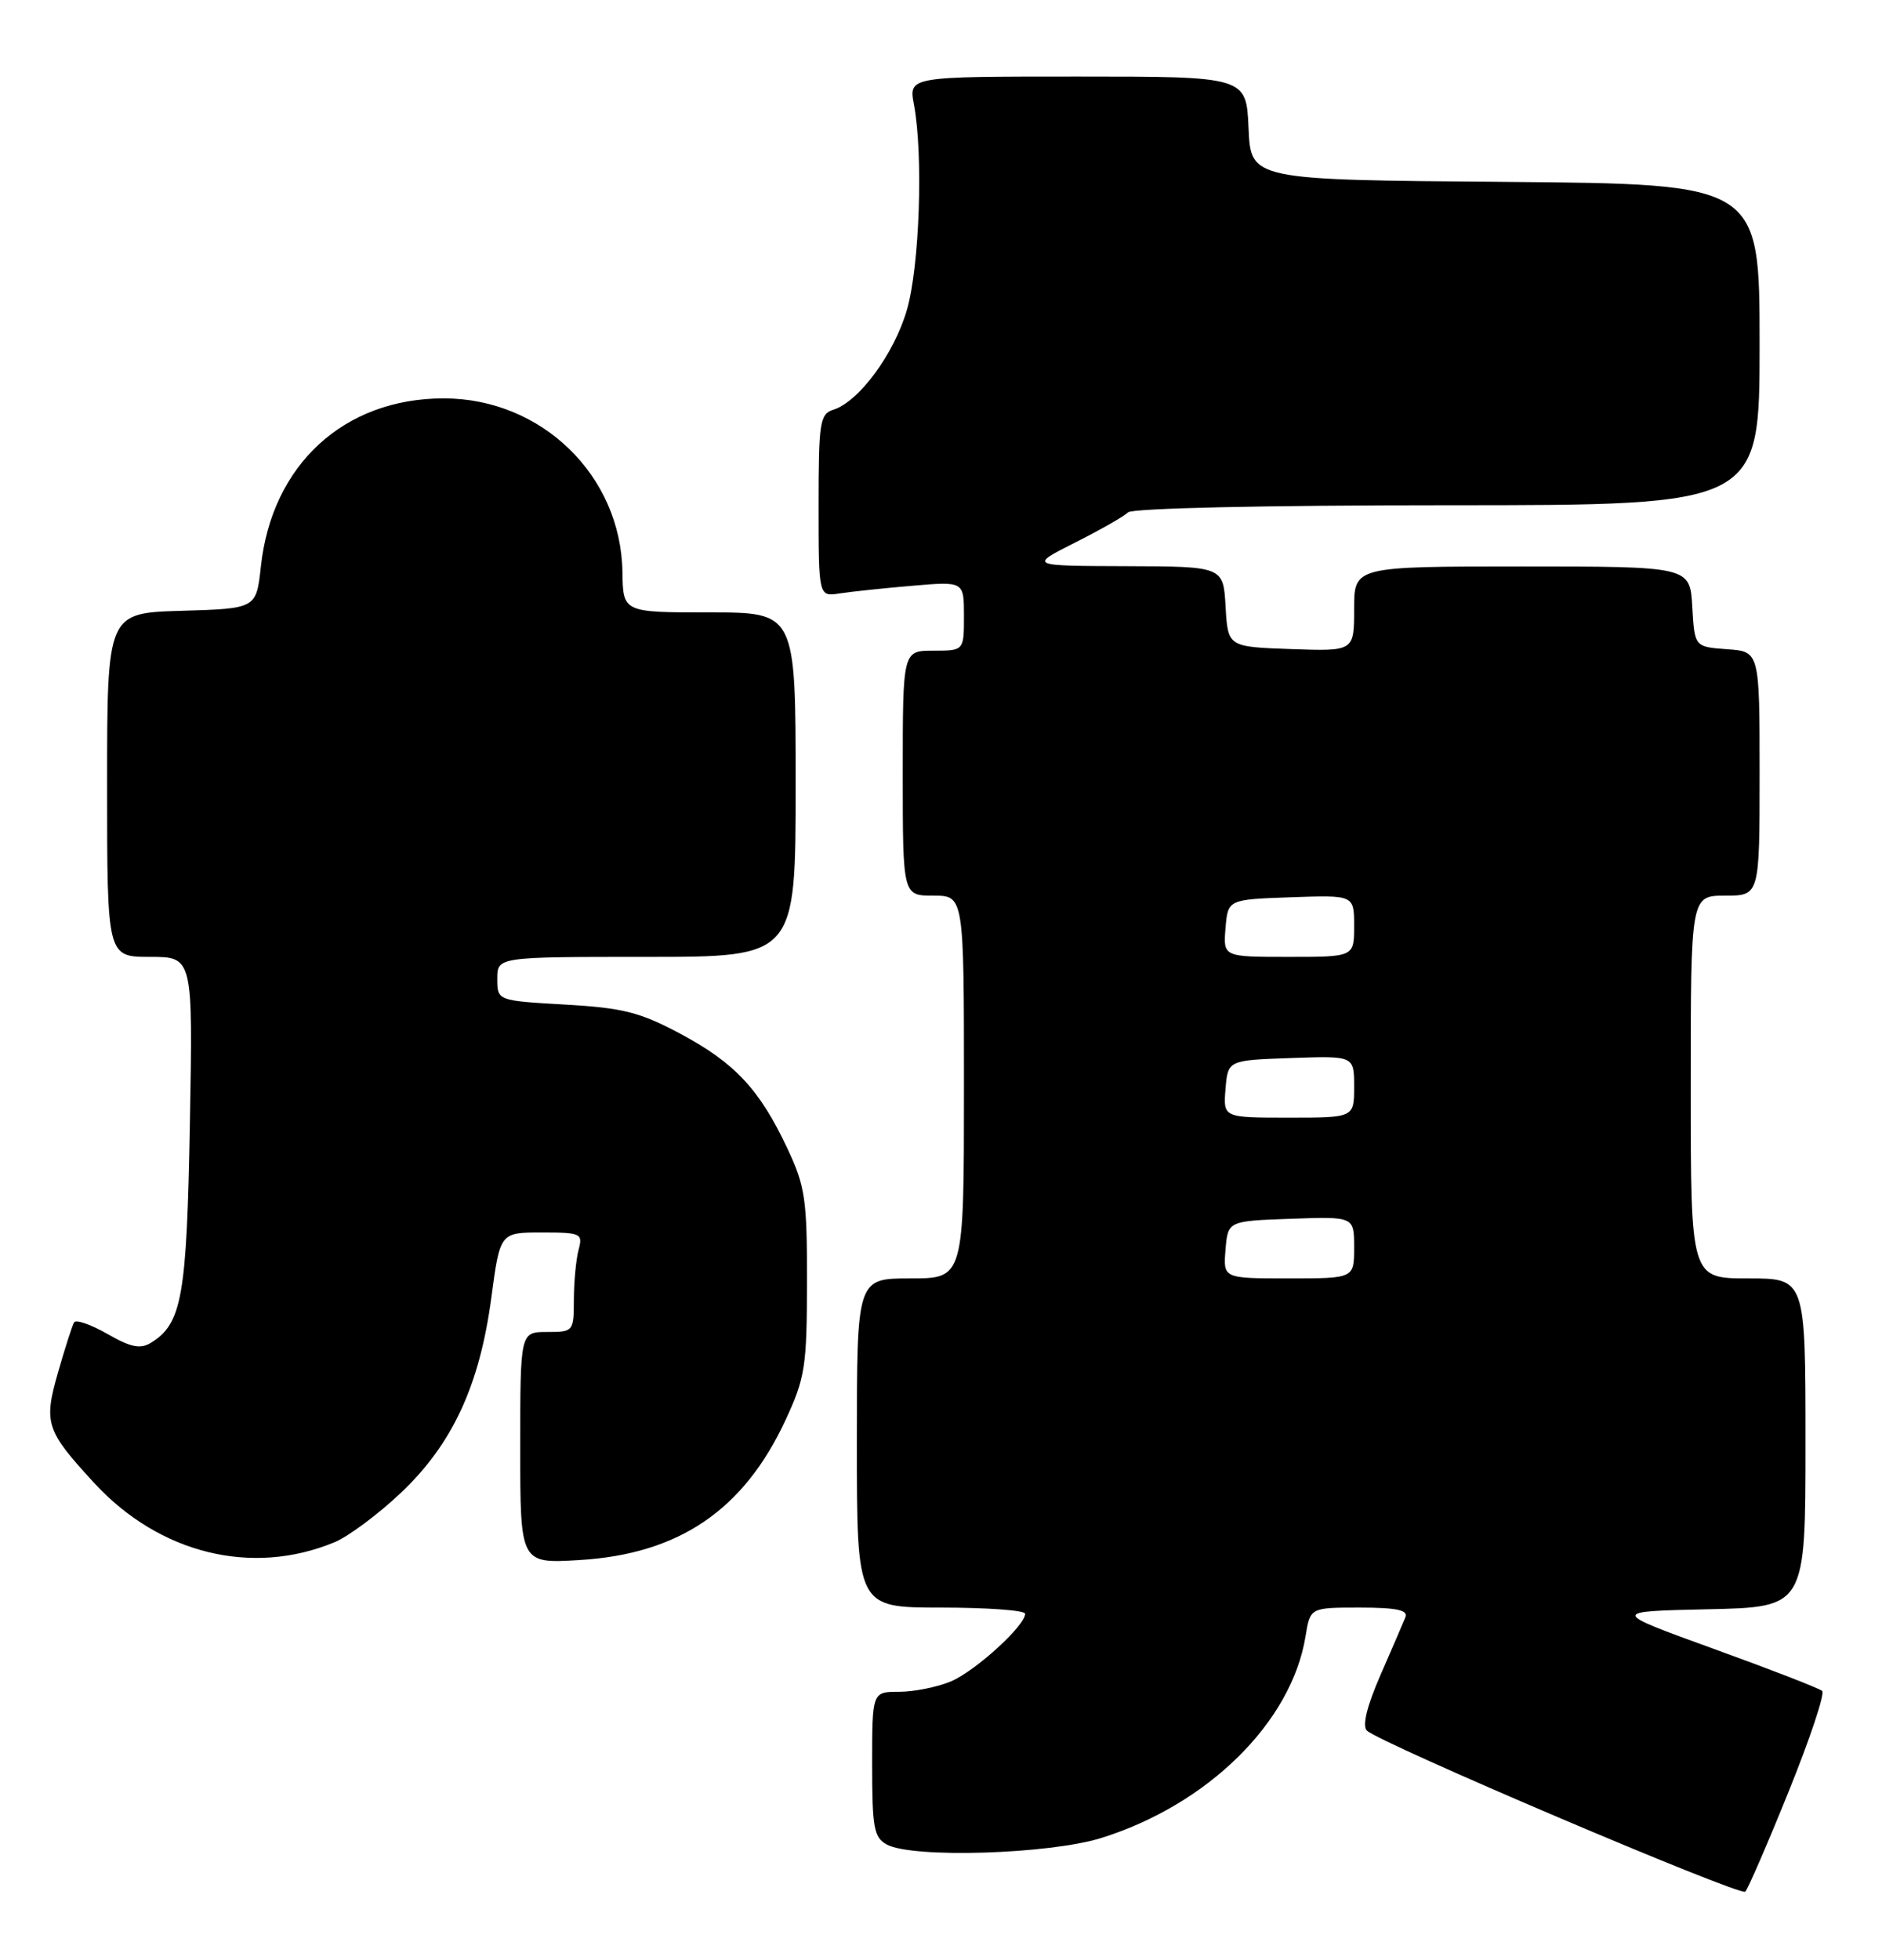 <?xml version="1.0" encoding="UTF-8" standalone="no"?>
<!DOCTYPE svg PUBLIC "-//W3C//DTD SVG 1.1//EN" "http://www.w3.org/Graphics/SVG/1.1/DTD/svg11.dtd" >
<svg xmlns="http://www.w3.org/2000/svg" xmlns:xlink="http://www.w3.org/1999/xlink" version="1.1" viewBox="0 0 246 256">
 <g >
 <path fill="currentColor"
d=" M 233.81 234.00 C 236.59 227.12 238.56 221.23 238.18 220.89 C 237.81 220.55 231.43 218.08 224.00 215.39 C 210.50 210.50 210.50 210.50 223.25 210.22 C 236.00 209.94 236.00 209.94 236.00 188.47 C 236.00 167.00 236.00 167.00 228.50 167.00 C 221.00 167.00 221.00 167.00 221.00 142.00 C 221.00 117.00 221.00 117.00 225.50 117.00 C 230.00 117.00 230.00 117.00 230.00 101.06 C 230.00 85.11 230.00 85.11 225.75 84.81 C 221.50 84.50 221.50 84.50 221.20 79.25 C 220.90 74.00 220.90 74.00 198.95 74.00 C 177.00 74.00 177.00 74.00 177.00 79.54 C 177.00 85.08 177.00 85.08 168.75 84.79 C 160.50 84.50 160.50 84.50 160.20 79.25 C 159.90 74.00 159.90 74.00 147.20 73.96 C 134.50 73.92 134.50 73.92 140.50 70.89 C 143.80 69.23 146.93 67.45 147.45 66.93 C 148.01 66.39 165.28 66.00 189.20 66.00 C 230.00 66.00 230.00 66.00 230.00 45.01 C 230.00 24.03 230.00 24.03 196.75 23.76 C 163.50 23.50 163.50 23.50 163.20 16.75 C 162.91 10.00 162.91 10.00 140.84 10.00 C 118.78 10.00 118.78 10.00 119.46 13.64 C 120.70 20.22 120.20 34.81 118.54 40.49 C 116.88 46.22 112.28 52.46 108.94 53.52 C 107.16 54.08 107.00 55.14 107.00 66.04 C 107.00 77.95 107.00 77.95 109.75 77.52 C 111.26 77.29 115.54 76.83 119.25 76.52 C 126.00 75.94 126.00 75.94 126.00 80.47 C 126.00 85.00 126.00 85.00 122.00 85.00 C 118.00 85.00 118.00 85.00 118.00 101.00 C 118.00 117.00 118.00 117.00 122.00 117.00 C 126.00 117.00 126.00 117.00 126.00 142.00 C 126.00 167.00 126.00 167.00 119.00 167.00 C 112.00 167.00 112.00 167.00 112.00 188.50 C 112.00 210.00 112.00 210.00 123.00 210.00 C 129.05 210.00 134.00 210.36 134.00 210.81 C 134.00 212.37 127.47 218.31 124.28 219.65 C 122.51 220.39 119.47 221.00 117.53 221.00 C 114.00 221.00 114.00 221.00 114.00 230.46 C 114.00 238.80 114.23 240.05 115.93 240.96 C 119.30 242.77 137.11 242.22 143.91 240.11 C 157.88 235.76 168.83 224.97 170.65 213.75 C 171.26 210.00 171.26 210.00 177.73 210.00 C 182.52 210.00 184.08 210.33 183.71 211.25 C 183.43 211.94 181.97 215.33 180.45 218.80 C 178.69 222.82 178.04 225.44 178.66 226.06 C 180.28 227.68 227.46 247.75 228.13 247.11 C 228.47 246.77 231.03 240.88 233.81 234.00 Z  M 43.76 201.45 C 45.55 200.70 49.44 197.81 52.39 195.02 C 59.14 188.64 62.69 180.98 64.22 169.54 C 65.36 161.00 65.36 161.00 70.80 161.00 C 75.95 161.00 76.20 161.12 75.63 163.25 C 75.30 164.49 75.02 167.41 75.01 169.75 C 75.00 173.94 74.95 174.00 71.50 174.00 C 68.00 174.00 68.00 174.00 68.00 189.13 C 68.00 204.26 68.00 204.26 75.75 203.79 C 88.76 203.01 97.21 197.27 102.68 185.50 C 105.24 179.99 105.47 178.51 105.48 167.50 C 105.50 156.65 105.25 154.97 102.91 150.00 C 99.28 142.29 96.05 138.84 88.91 135.03 C 83.64 132.22 81.41 131.66 73.86 131.23 C 65.00 130.72 65.00 130.72 65.00 127.86 C 65.00 125.00 65.00 125.00 84.50 125.00 C 104.00 125.00 104.00 125.00 104.00 102.50 C 104.00 80.00 104.00 80.00 92.72 80.00 C 81.44 80.00 81.44 80.00 81.36 74.74 C 81.18 62.12 70.80 52.04 58.00 52.04 C 44.96 52.04 35.54 60.70 34.10 74.00 C 33.50 79.50 33.50 79.50 23.75 79.79 C 14.00 80.07 14.00 80.07 14.00 102.54 C 14.00 125.00 14.00 125.00 19.61 125.00 C 25.22 125.00 25.22 125.00 24.82 146.75 C 24.41 169.38 23.79 172.91 19.73 175.41 C 18.34 176.26 17.10 176.01 14.03 174.25 C 11.88 173.02 9.92 172.34 9.68 172.75 C 9.44 173.16 8.50 176.09 7.59 179.26 C 5.68 185.92 5.99 186.86 12.32 193.73 C 20.84 202.97 32.96 205.95 43.76 201.45 Z  M 160.19 163.25 C 160.50 159.50 160.50 159.50 168.75 159.21 C 177.00 158.92 177.00 158.92 177.00 162.96 C 177.00 167.00 177.00 167.00 168.44 167.00 C 159.88 167.00 159.88 167.00 160.19 163.25 Z  M 160.19 142.25 C 160.50 138.50 160.50 138.50 168.75 138.21 C 177.00 137.92 177.00 137.92 177.00 141.96 C 177.00 146.00 177.00 146.00 168.44 146.00 C 159.88 146.00 159.88 146.00 160.19 142.25 Z  M 160.19 121.25 C 160.50 117.50 160.50 117.50 168.75 117.21 C 177.00 116.92 177.00 116.92 177.00 120.96 C 177.00 125.00 177.00 125.00 168.44 125.00 C 159.88 125.00 159.88 125.00 160.19 121.25 Z "/>
</g>
</svg>